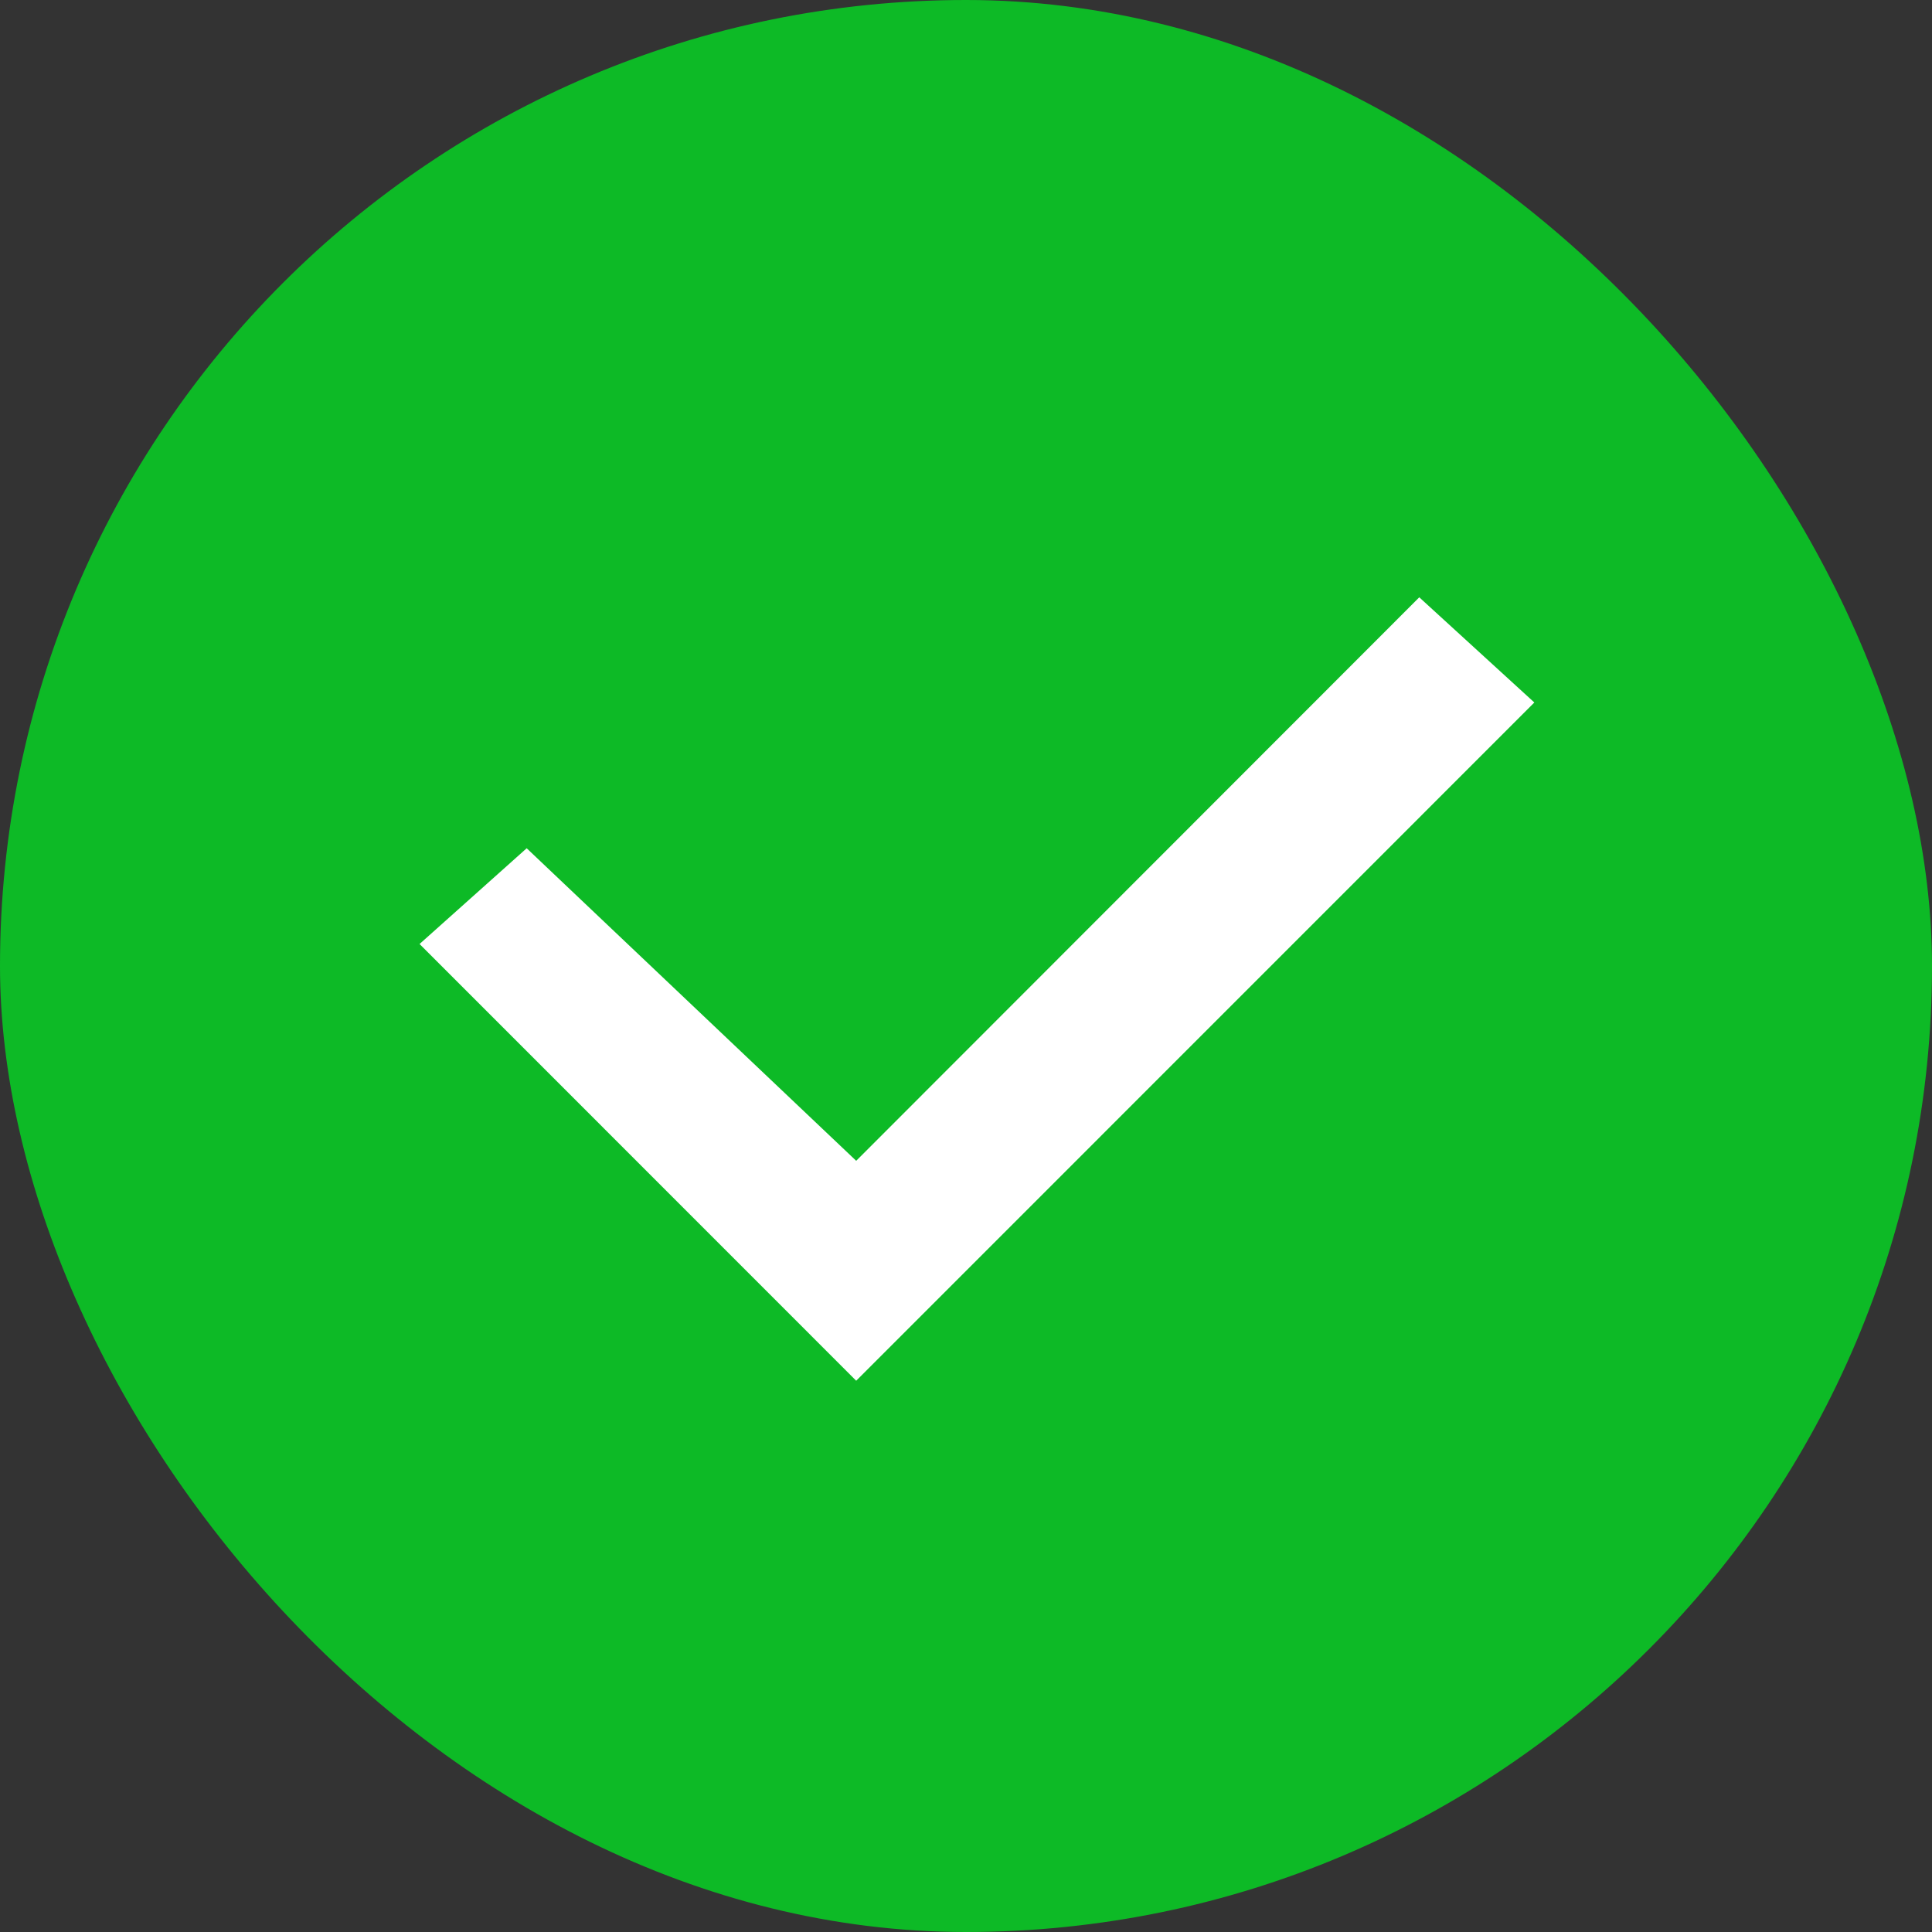 <?xml version="1.0" encoding="UTF-8"?>
<svg width="18px" height="18px" viewBox="0 0 18 18" version="1.1" xmlns="http://www.w3.org/2000/svg" xmlns:xlink="http://www.w3.org/1999/xlink">
    <rect x="0" y="0" width="18" height="18" fill="#333333" stroke="none"/>
    <!-- Generator: Sketch 51.2 (57519) - http://www.bohemiancoding.com/sketch -->
    <title>icon_ok_s_green</title>
    <desc>Created with Sketch.</desc>
    <defs></defs>
    <g id="Cards" stroke="none" stroke-width="1" fill="none" fill-rule="evenodd">
        <g id="icon-ok" transform="translate(-19, -182)">
            <g id="icon_ok_s_green" transform="translate(19, 182)">
                <g id="Group-6">
                    <rect id="avatar" fill="#0DBA26" fill-rule="nonzero" x="0" y="0" width="18" height="18" rx="9"></rect>
                    <rect id="_ph_" x="4.091" y="4.091" width="9.818" height="9.818"></rect>
                    <polygon id="Path-257" fill="#FFFFFF" fill-rule="nonzero" points="7.977 10.815 4.907 7.903 3.909 8.795 7.977 12.864 14.295 6.545 13.223 5.565"></polygon>
                </g>
            </g>
        </g>
    </g>
</svg>